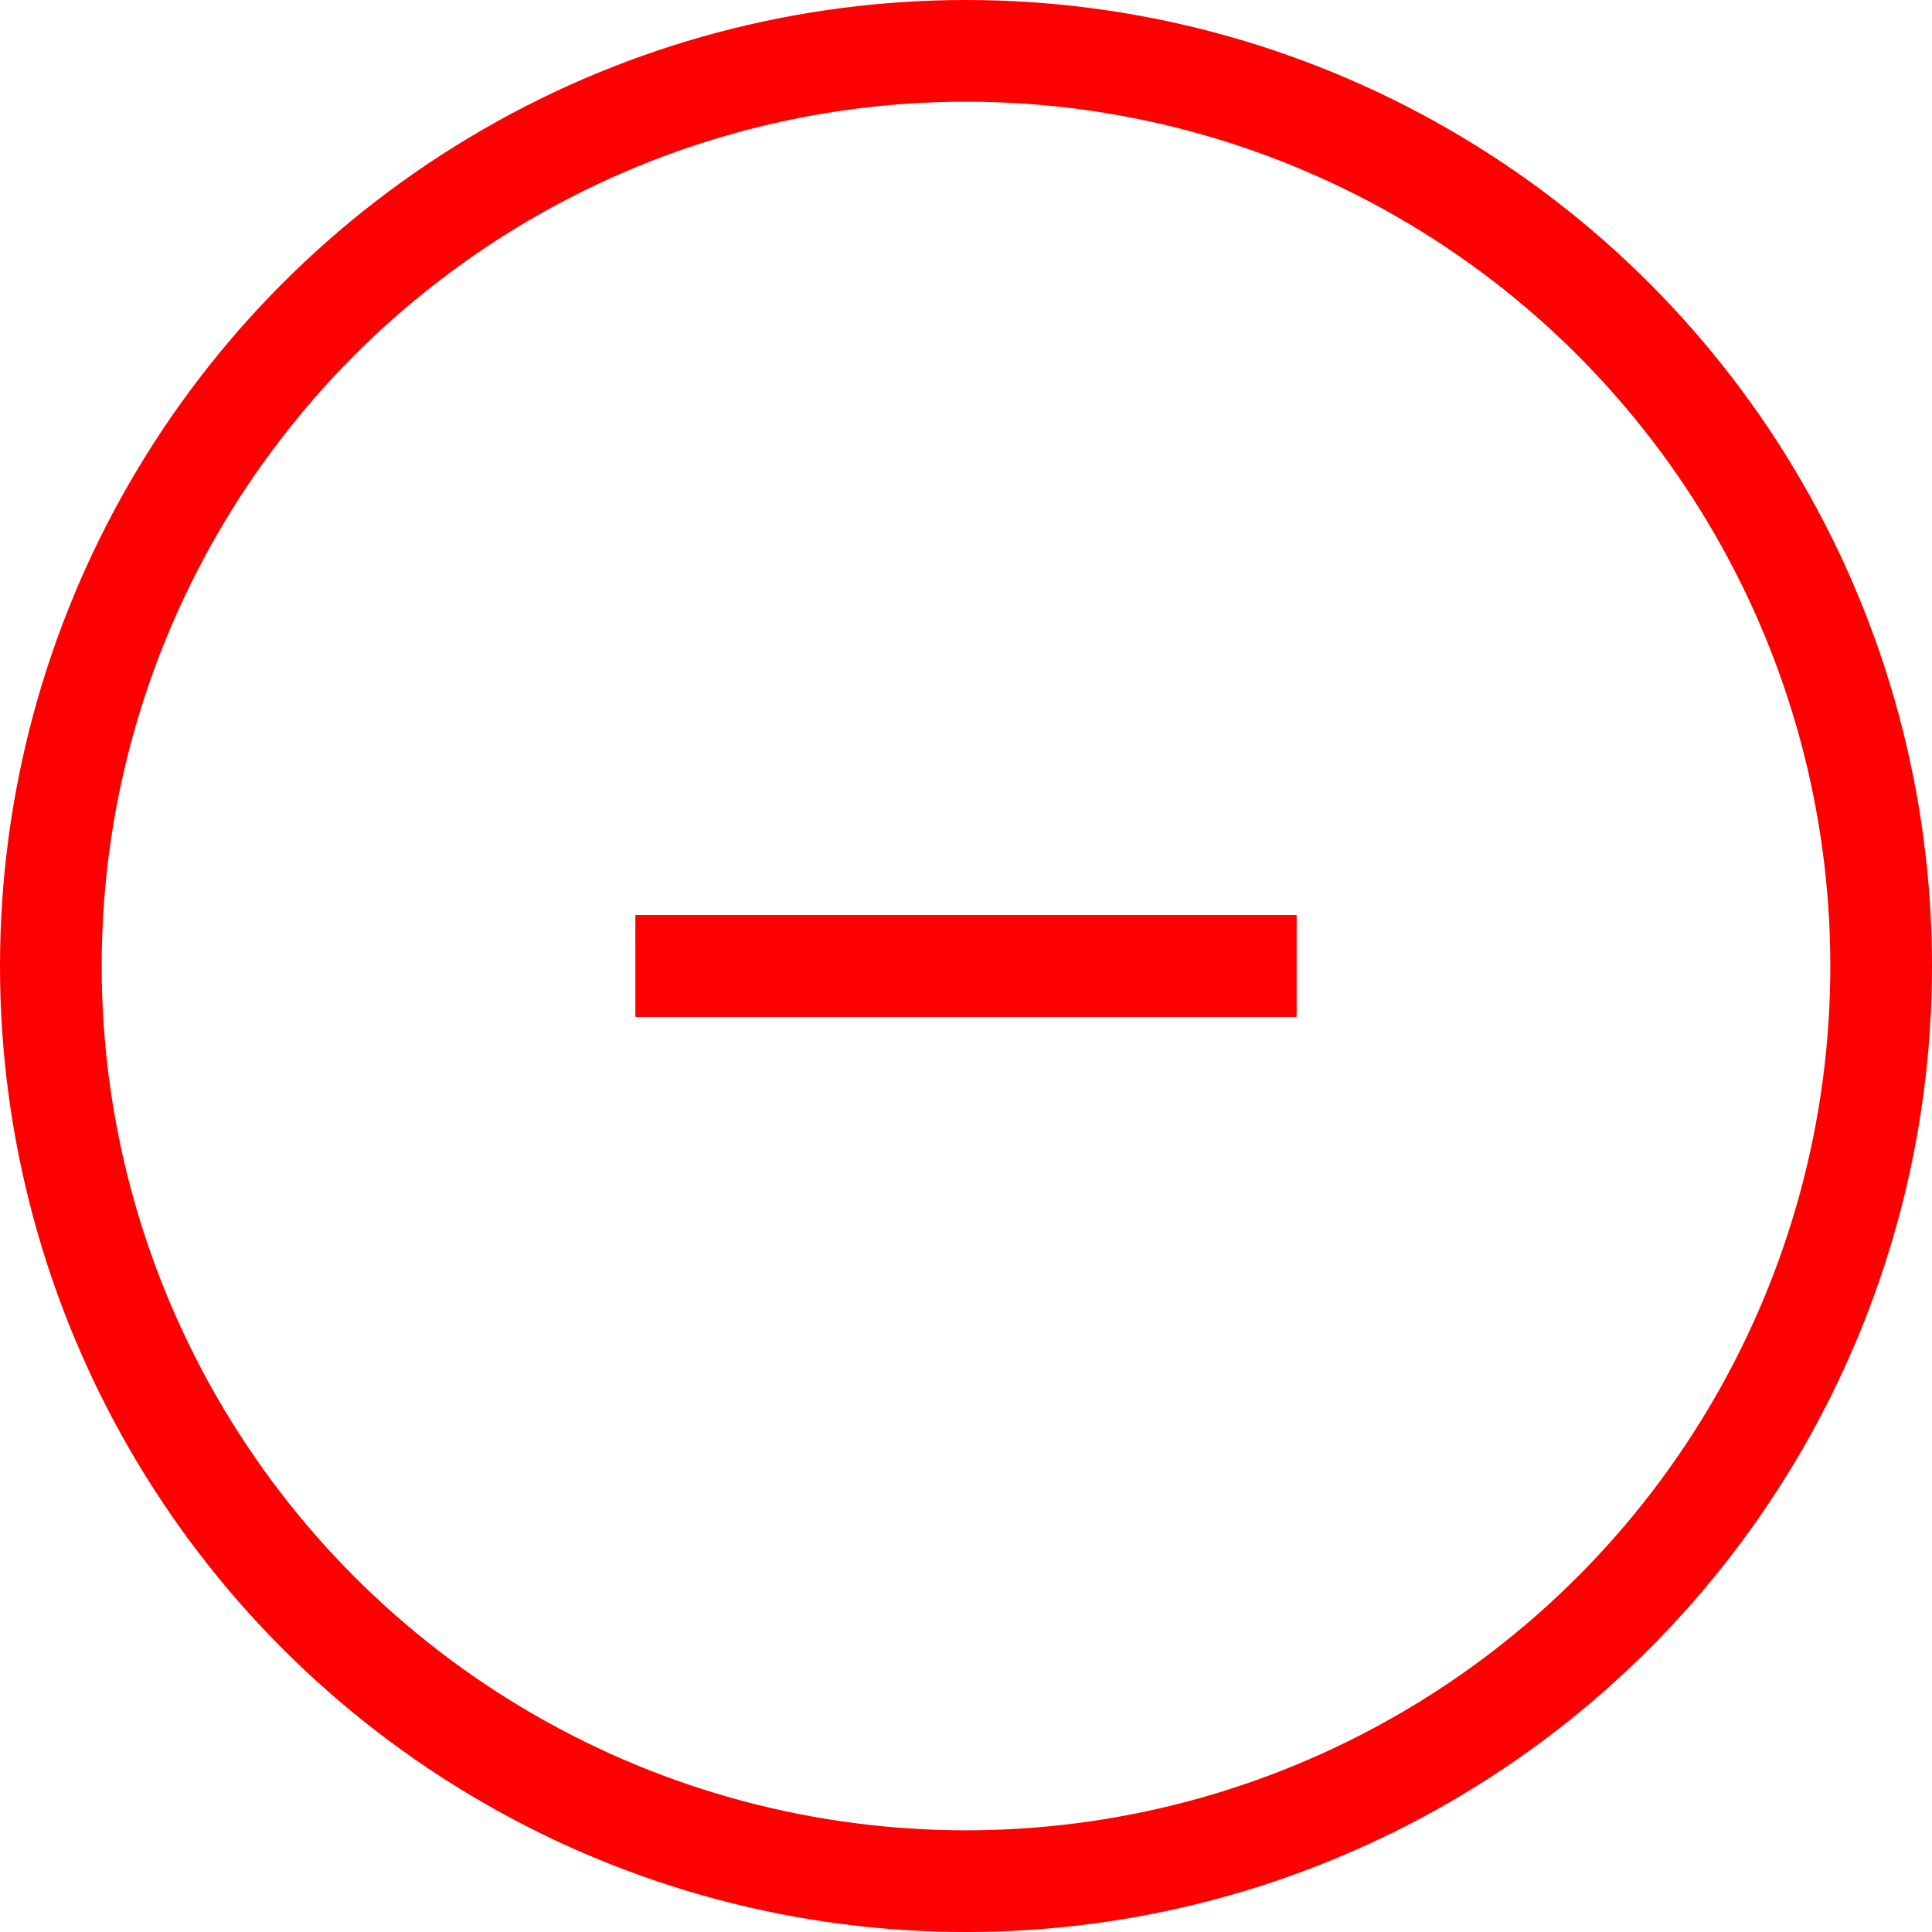 <svg xmlns="http://www.w3.org/2000/svg" width="19" height="19" viewBox="0 0 19 19"><g fill="none" stroke="red" stroke-width="1"><circle cx="9.5" cy="9.5" r="9.5" stroke="none"/><circle cx="9.5" cy="9.5" r="9" fill="none"/></g><g transform="translate(6.25 6.25)"><path d="M1331.5,52.447v6.5" transform="translate(58.947 -1328.25) rotate(90)" fill="none" stroke="red" stroke-width="1"/><path d="M0,0V6.5" transform="translate(0 3.25) rotate(-90)" fill="none" stroke="red" stroke-width="1"/></g></svg>